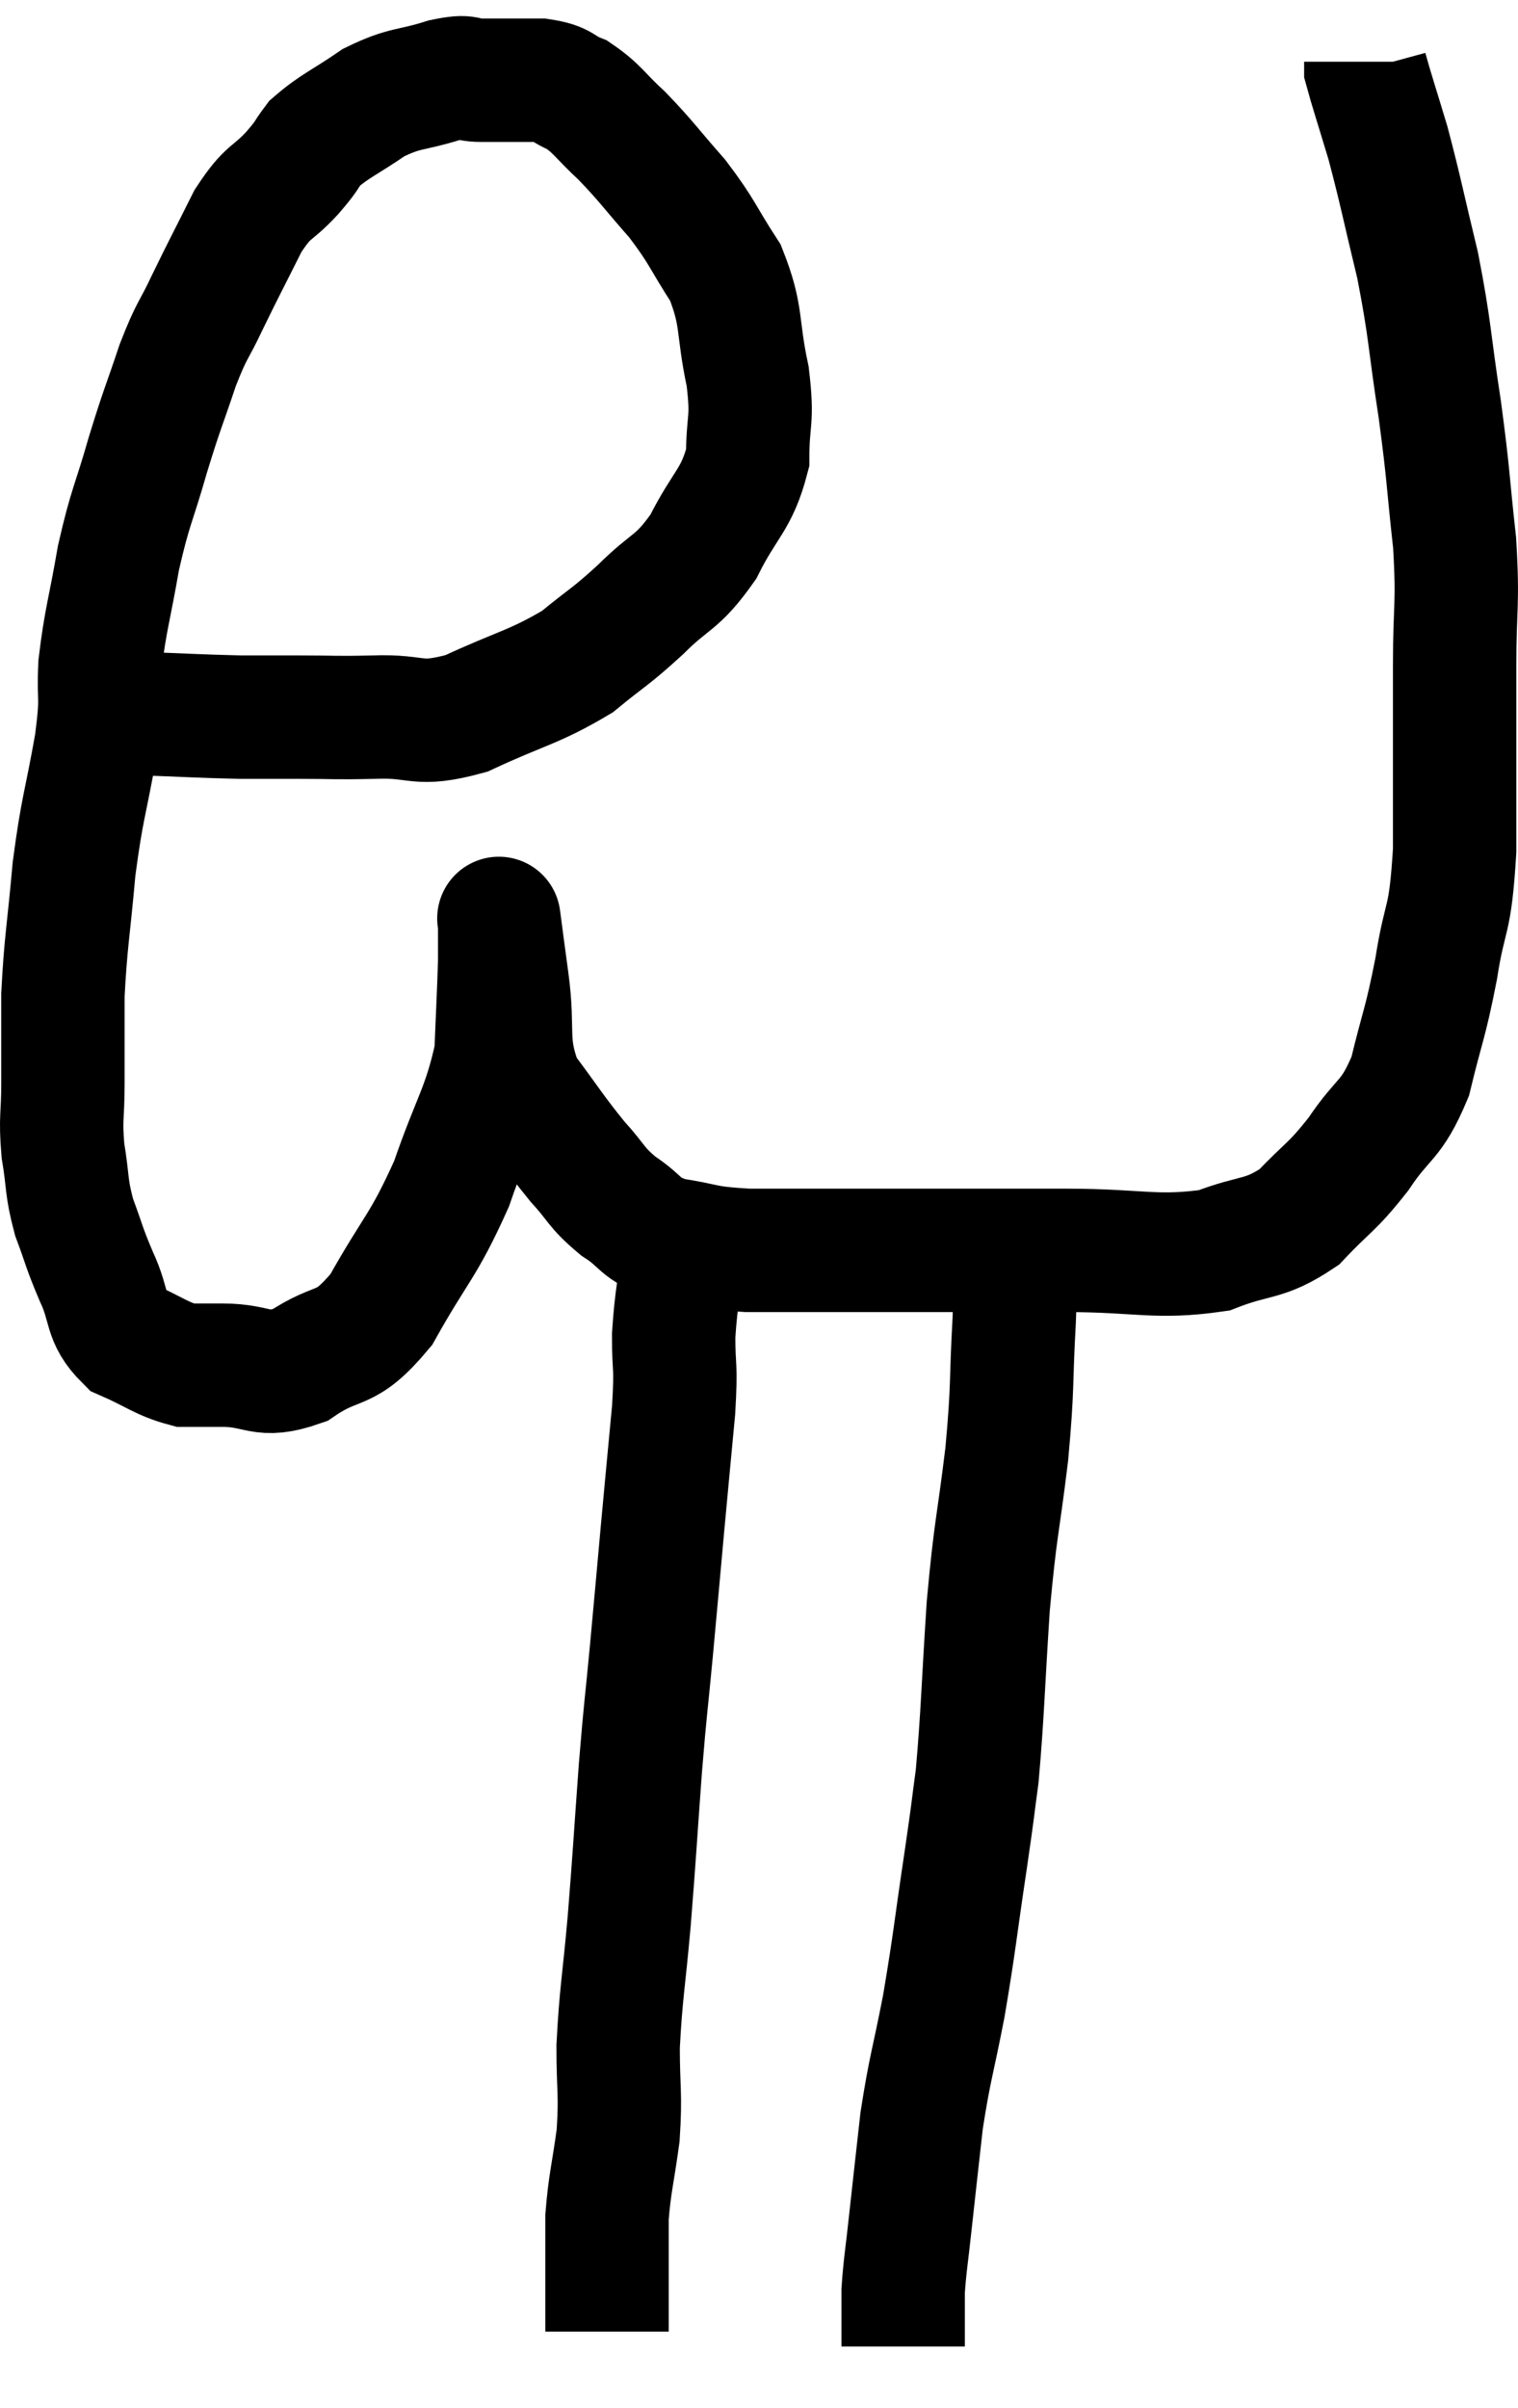 <svg xmlns="http://www.w3.org/2000/svg" viewBox="6.18 5 24.607 39.02" width="24.607" height="39.02"><path d="M 8.4 16.56 C 9.24 16.59, 9.42 16.605, 10.08 16.62 C 10.56 16.62, 10.5 16.62, 11.04 16.62 C 11.64 16.62, 11.565 16.635, 12.24 16.62 C 12.99 16.59, 12.915 16.785, 13.74 16.56 C 14.64 16.14, 14.835 16.14, 15.54 15.72 C 16.05 15.3, 16.05 15.345, 16.56 14.88 C 17.07 14.37, 17.145 14.475, 17.58 13.86 C 17.94 13.14, 18.12 13.11, 18.3 12.42 C 18.3 11.76, 18.39 11.85, 18.3 11.1 C 18.12 10.26, 18.225 10.14, 17.94 9.42 C 17.55 8.82, 17.58 8.775, 17.16 8.22 C 16.71 7.71, 16.665 7.62, 16.26 7.2 C 15.9 6.87, 15.87 6.765, 15.54 6.54 C 15.24 6.42, 15.33 6.36, 14.94 6.3 C 14.46 6.3, 14.37 6.3, 13.98 6.3 C 13.68 6.3, 13.815 6.21, 13.38 6.3 C 12.81 6.48, 12.765 6.405, 12.24 6.66 C 11.76 6.99, 11.61 7.035, 11.28 7.32 C 11.1 7.56, 11.19 7.485, 10.92 7.8 C 10.56 8.19, 10.545 8.055, 10.2 8.58 C 9.87 9.24, 9.825 9.315, 9.54 9.9 C 9.3 10.41, 9.3 10.305, 9.06 10.92 C 8.82 11.64, 8.82 11.58, 8.58 12.36 C 8.34 13.2, 8.295 13.185, 8.1 14.04 C 7.95 14.91, 7.89 15.03, 7.8 15.78 C 7.77 16.41, 7.845 16.215, 7.74 17.04 C 7.56 18.06, 7.515 18.06, 7.38 19.08 C 7.29 20.1, 7.245 20.25, 7.2 21.12 C 7.2 21.84, 7.2 21.93, 7.2 22.56 C 7.2 23.1, 7.155 23.1, 7.2 23.64 C 7.29 24.18, 7.245 24.21, 7.38 24.72 C 7.56 25.2, 7.53 25.185, 7.74 25.68 C 7.98 26.19, 7.86 26.34, 8.22 26.7 C 8.7 26.91, 8.79 27.015, 9.18 27.12 C 9.48 27.12, 9.315 27.12, 9.78 27.12 C 10.41 27.12, 10.395 27.345, 11.04 27.12 C 11.7 26.67, 11.745 26.955, 12.36 26.22 C 12.93 25.2, 13.035 25.215, 13.5 24.18 C 13.86 23.13, 14.025 22.98, 14.22 22.08 C 14.25 21.33, 14.265 21.075, 14.28 20.58 C 14.28 20.34, 14.28 20.25, 14.28 20.1 C 14.28 20.04, 14.28 20.01, 14.28 19.98 C 14.28 19.98, 14.25 19.755, 14.28 19.98 C 14.34 20.43, 14.31 20.22, 14.4 20.88 C 14.52 21.75, 14.355 21.885, 14.64 22.62 C 15.09 23.22, 15.15 23.34, 15.54 23.82 C 15.87 24.18, 15.825 24.225, 16.2 24.54 C 16.62 24.81, 16.515 24.9, 17.04 25.08 C 17.67 25.17, 17.52 25.215, 18.3 25.26 C 19.23 25.26, 19.275 25.26, 20.16 25.26 C 21 25.26, 21.015 25.26, 21.84 25.26 C 22.65 25.26, 22.455 25.26, 23.46 25.26 C 24.66 25.26, 24.915 25.395, 25.86 25.26 C 26.55 24.99, 26.655 25.11, 27.24 24.72 C 27.72 24.21, 27.75 24.27, 28.2 23.7 C 28.62 23.07, 28.725 23.19, 29.04 22.44 C 29.25 21.57, 29.28 21.615, 29.46 20.7 C 29.61 19.74, 29.685 20.01, 29.76 18.78 C 29.76 17.28, 29.76 17.025, 29.76 15.78 C 29.76 14.79, 29.82 14.835, 29.76 13.8 C 29.64 12.72, 29.67 12.765, 29.52 11.64 C 29.34 10.47, 29.37 10.38, 29.16 9.3 C 28.92 8.31, 28.89 8.115, 28.68 7.32 C 28.5 6.72, 28.41 6.45, 28.32 6.12 C 28.32 6.06, 28.32 6.03, 28.32 6 L 28.32 6" fill="none" stroke="black" stroke-width="2"></path><path d="M 17.28 25.14 C 17.19 25.89, 17.145 25.965, 17.1 26.64 C 17.1 27.24, 17.145 27.06, 17.1 27.84 C 17.01 28.8, 17.01 28.785, 16.92 29.76 C 16.83 30.75, 16.83 30.765, 16.74 31.74 C 16.65 32.7, 16.65 32.565, 16.56 33.66 C 16.47 34.89, 16.47 34.995, 16.38 36.12 C 16.29 37.14, 16.245 37.29, 16.2 38.16 C 16.2 38.88, 16.245 38.91, 16.2 39.6 C 16.11 40.26, 16.065 40.365, 16.02 40.92 C 16.02 41.37, 16.02 41.4, 16.02 41.82 C 16.02 42.21, 16.02 42.36, 16.02 42.6 C 16.02 42.69, 16.02 42.735, 16.02 42.78 C 16.02 42.78, 16.02 42.78, 16.02 42.78 L 16.02 42.78" fill="none" stroke="black" stroke-width="2"></path><path d="M 22.62 25.5 C 22.62 25.95, 22.65 25.635, 22.62 26.4 C 22.56 27.48, 22.605 27.405, 22.5 28.56 C 22.35 29.79, 22.32 29.715, 22.2 31.02 C 22.11 32.4, 22.11 32.76, 22.02 33.78 C 21.93 34.44, 21.975 34.17, 21.84 35.1 C 21.66 36.3, 21.66 36.435, 21.48 37.5 C 21.3 38.43, 21.255 38.49, 21.12 39.36 C 21.03 40.17, 21.015 40.29, 20.94 40.98 C 20.88 41.55, 20.85 41.685, 20.82 42.12 C 20.82 42.42, 20.82 42.495, 20.82 42.72 C 20.82 42.87, 20.82 42.945, 20.82 43.02 C 20.82 43.02, 20.82 43.02, 20.82 43.02 L 20.82 43.02" fill="none" stroke="black" stroke-width="2"></path></svg>